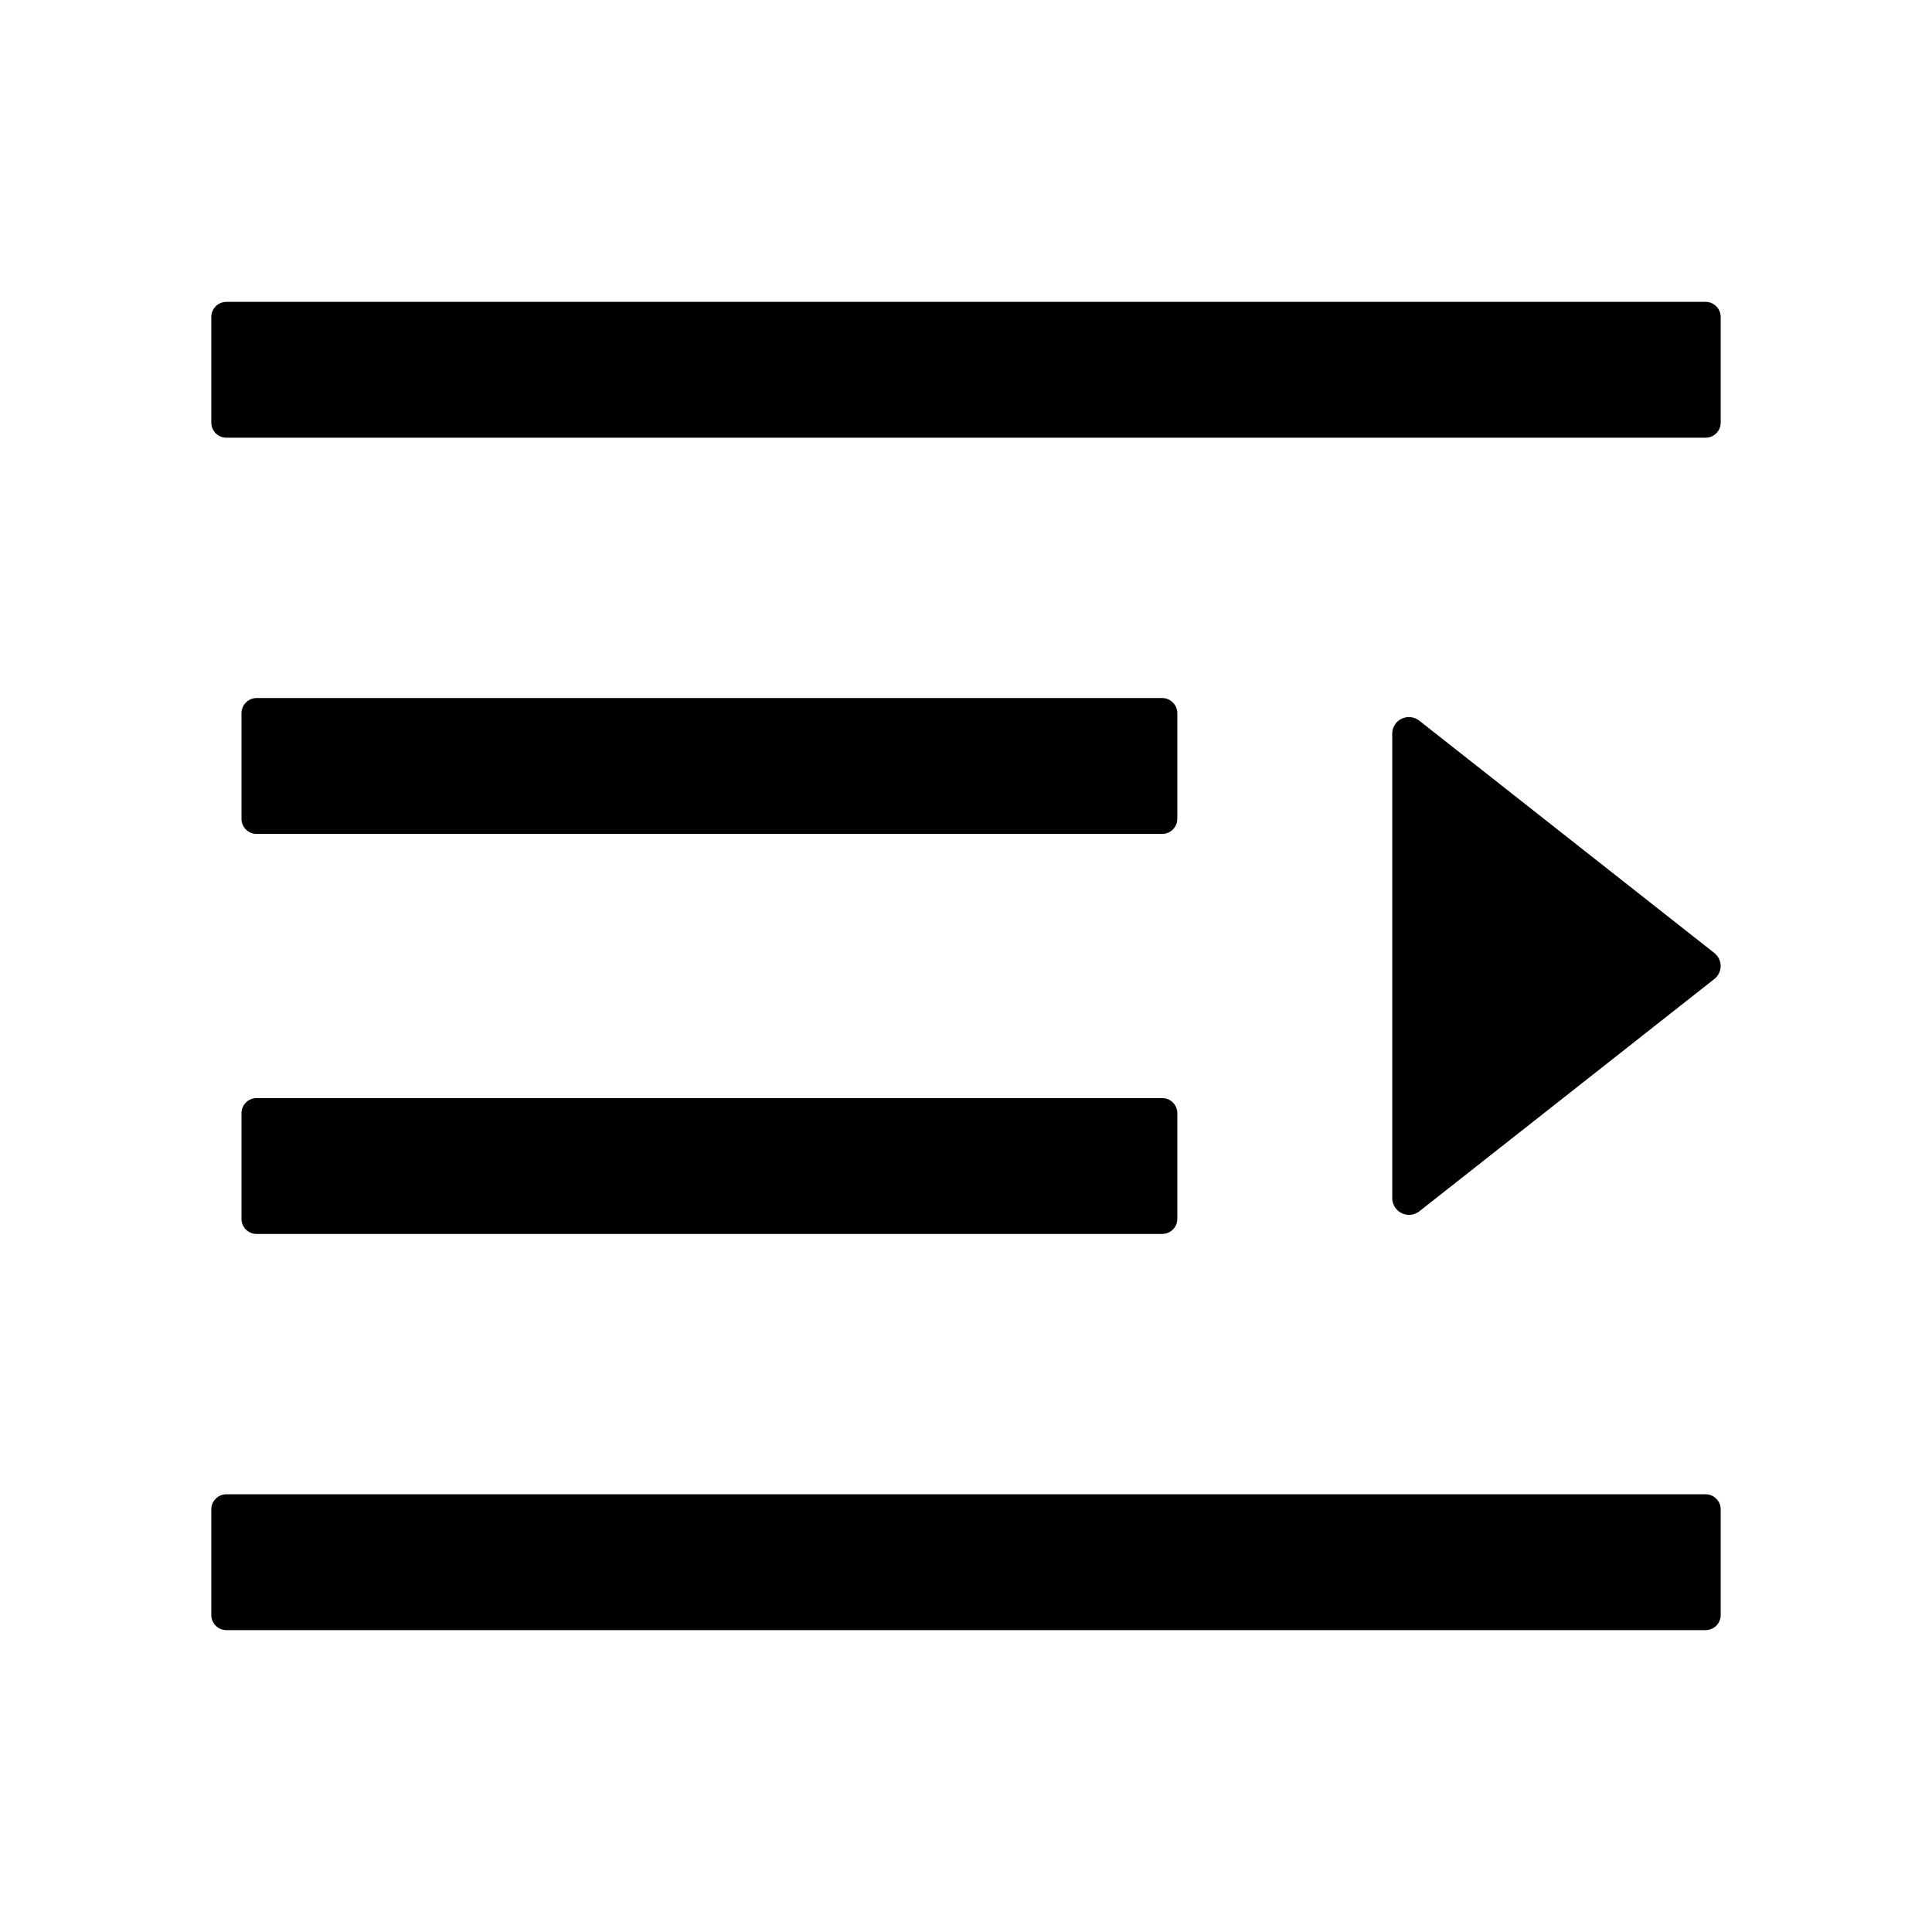 <?xml version="1.0" standalone="no"?><!DOCTYPE svg PUBLIC "-//W3C//DTD SVG 1.1//EN" "http://www.w3.org/Graphics/SVG/1.1/DTD/svg11.dtd"><svg t="1677574200319" class="icon" viewBox="0 0 1024 1024" version="1.1" xmlns="http://www.w3.org/2000/svg" p-id="1116" xmlns:xlink="http://www.w3.org/1999/xlink" width="200" height="200"><path d="M616 441.984H136a8 8 0 0 1-8-8v-56c0-4.352 3.584-8 8-8h480c4.416 0 8 3.648 8 8v56a8 8 0 0 1-8 8z m8 204.032a8 8 0 0 1-8 8H136a8 8 0 0 1-8-8v-56c0-4.416 3.584-8 8-8h480c4.416 0 8 3.584 8 8v56zM120 160h784c4.416 0 8 3.584 8 8v56a8 8 0 0 1-8 8H120a8 8 0 0 1-8-8v-56c0-4.416 3.584-8 8-8z m0 632h784c4.416 0 8 3.584 8 8v56a8 8 0 0 1-8 8H120a8 8 0 0 1-8-8v-56c0-4.416 3.584-8 8-8z m788.608-273.088L752.32 641.984a8.896 8.896 0 0 1-14.4-6.912V388.928c0-7.424 8.448-11.52 14.4-6.912l156.288 123.072c4.48 3.52 4.48 10.304 0 13.824z" p-id="1117"></path></svg>